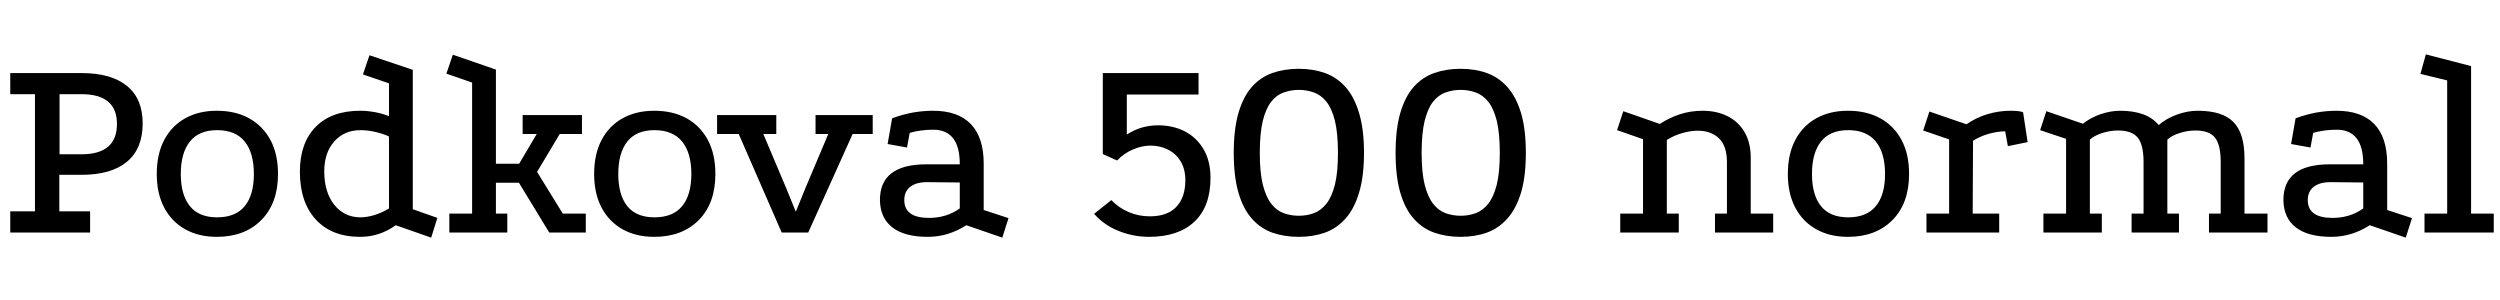 <svg xmlns="http://www.w3.org/2000/svg" xmlns:xlink="http://www.w3.org/1999/xlink" width="221.664" height="26.592"><path fill="black" d="M0.91 6.48L7.25 6.48Q9.86 6.48 11.26 7.62Q12.65 8.76 12.65 10.94L12.65 10.94Q12.65 13.18 11.26 14.34Q9.86 15.50 7.25 15.50L7.25 15.50L5.26 15.50L5.26 18.74L7.99 18.74L7.99 20.62L0.91 20.62L0.91 18.74L3.10 18.74L3.10 8.35L0.91 8.35L0.91 6.48ZM5.28 13.68L7.22 13.68Q10.37 13.68 10.37 10.99L10.37 10.99Q10.37 8.35 7.22 8.35L7.22 8.35L5.28 8.35L5.28 13.68ZM19.22 9.82L19.22 9.82Q20.88 9.82 22.09 10.49Q23.30 11.16 23.98 12.41Q24.65 13.66 24.65 15.43L24.65 15.43Q24.65 18.02 23.17 19.51Q21.70 21 19.22 21L19.22 21Q17.62 21 16.42 20.33Q15.22 19.66 14.56 18.41Q13.90 17.16 13.90 15.43L13.90 15.43Q13.90 13.66 14.56 12.41Q15.22 11.16 16.42 10.49Q17.62 9.82 19.22 9.82ZM19.25 11.54L19.25 11.54Q17.64 11.54 16.84 12.55Q16.03 13.56 16.03 15.43L16.03 15.43Q16.03 17.28 16.84 18.28Q17.64 19.27 19.25 19.27L19.25 19.27Q20.88 19.27 21.70 18.28Q22.51 17.28 22.51 15.43L22.51 15.43Q22.51 13.56 21.70 12.55Q20.88 11.54 19.25 11.54ZM38.78 19.32L38.23 21.07L35.09 19.97Q33.65 21 31.94 21L31.94 21Q29.40 21 28.00 19.46Q26.59 17.93 26.59 15.22L26.59 15.22Q26.59 12.67 28.00 11.24Q29.40 9.82 31.94 9.82L31.94 9.82Q32.54 9.82 33.22 9.94Q33.89 10.06 34.49 10.30L34.49 10.30L34.49 7.39L32.18 6.60L32.76 4.90L36.60 6.19L36.60 18.55L38.78 19.32ZM31.97 19.27L31.97 19.27Q32.54 19.27 33.23 19.06Q33.91 18.84 34.49 18.48L34.49 18.48L34.49 12.10Q33.98 11.86 33.29 11.70Q32.59 11.54 31.97 11.54L31.97 11.54Q30.53 11.54 29.64 12.54Q28.75 13.54 28.75 15.19L28.75 15.19Q28.75 17.04 29.64 18.16Q30.53 19.27 31.97 19.27ZM39.58 6.53L40.15 4.85L43.97 6.17L43.97 14.52L46.03 14.52L47.59 11.88L46.34 11.88L46.34 10.20L51.60 10.20L51.60 11.88L49.63 11.88L47.62 15.24L49.90 18.94L51.94 18.94L51.94 20.62L48.70 20.62L46.01 16.20L43.97 16.20L43.97 18.94L44.98 18.94L44.98 20.62L39.84 20.62L39.84 18.94L41.86 18.94L41.86 7.32L39.58 6.53ZM58.01 9.82L58.01 9.82Q59.66 9.82 60.88 10.49Q62.09 11.16 62.76 12.41Q63.43 13.66 63.43 15.43L63.43 15.43Q63.43 18.02 61.96 19.51Q60.48 21 58.01 21L58.01 21Q56.40 21 55.20 20.33Q54 19.66 53.34 18.41Q52.68 17.16 52.68 15.43L52.68 15.43Q52.68 13.66 53.34 12.41Q54 11.16 55.20 10.49Q56.40 9.82 58.01 9.82ZM58.03 11.54L58.03 11.54Q56.42 11.54 55.62 12.55Q54.82 13.56 54.82 15.43L54.82 15.43Q54.82 17.28 55.62 18.28Q56.42 19.27 58.03 19.27L58.03 19.27Q59.66 19.27 60.48 18.28Q61.30 17.28 61.30 15.43L61.30 15.43Q61.30 13.56 60.48 12.55Q59.66 11.54 58.03 11.54ZM63.58 11.88L63.58 10.20L68.83 10.20L68.83 11.88L67.68 11.88L69.70 16.66L70.56 18.77L71.42 16.66L73.44 11.88L72.31 11.88L72.31 10.20L77.38 10.20L77.38 11.88L75.60 11.88L71.66 20.62L69.31 20.62L65.50 11.88L63.58 11.88ZM88.87 21.07L85.68 19.97Q84.07 21 82.27 21L82.27 21Q80.21 21 79.13 20.17Q78.05 19.34 78.02 17.76L78.02 17.76Q78 14.57 82.13 14.57L82.13 14.57L85.10 14.57Q85.10 13.01 84.50 12.25Q83.90 11.50 82.75 11.50L82.75 11.50Q82.20 11.50 81.67 11.57Q81.14 11.64 80.66 11.78L80.66 11.78L80.42 13.08L78.70 12.77L79.10 10.49Q80.02 10.15 80.93 9.98Q81.84 9.82 82.73 9.82L82.73 9.82Q84.94 9.82 86.08 11.00Q87.22 12.19 87.22 14.50L87.22 14.50L87.22 18.62L89.42 19.34L88.87 21.07ZM85.10 16.18L82.20 16.15Q81.24 16.15 80.71 16.56Q80.18 16.97 80.18 17.74L80.18 17.74Q80.18 19.32 82.37 19.32L82.37 19.32Q83.93 19.32 85.10 18.48L85.10 18.48L85.10 16.18ZM99.91 8.38L99.91 11.93Q100.58 11.50 101.28 11.30Q101.98 11.11 102.67 11.11L102.67 11.11Q103.99 11.11 105.04 11.64Q106.08 12.17 106.70 13.21Q107.33 14.26 107.33 15.77L107.33 15.77Q107.33 18.31 105.90 19.66Q104.47 21 101.88 21L101.88 21Q100.49 21 99.19 20.48Q97.90 19.97 97.01 18.96L97.01 18.96L98.54 17.74Q99.19 18.43 100.07 18.80Q100.94 19.18 101.95 19.18L101.95 19.18Q103.51 19.18 104.30 18.34Q105.10 17.50 105.10 15.98L105.10 15.98Q105.10 15 104.68 14.30Q104.26 13.61 103.55 13.26Q102.84 12.91 102.02 12.91L102.02 12.91Q101.26 12.91 100.46 13.25Q99.67 13.58 99.05 14.23L99.05 14.23L97.78 13.66L97.78 6.48L106.27 6.48L106.27 8.38L99.91 8.38ZM115.15 6.10L115.15 6.10Q116.42 6.10 117.47 6.47Q118.51 6.84 119.29 7.70Q120.07 8.57 120.50 10.01Q120.94 11.45 120.94 13.56L120.94 13.56Q120.94 15.65 120.50 17.09Q120.07 18.53 119.29 19.39Q118.51 20.26 117.47 20.63Q116.42 21 115.15 21L115.15 21Q113.88 21 112.82 20.63Q111.77 20.26 111 19.39Q110.23 18.53 109.81 17.09Q109.39 15.65 109.39 13.56L109.39 13.56Q109.39 11.45 109.81 10.01Q110.23 8.57 111 7.70Q111.77 6.84 112.82 6.47Q113.88 6.10 115.15 6.10ZM115.15 7.97L115.15 7.97Q114.46 7.97 113.82 8.20Q113.18 8.42 112.72 9.01Q112.25 9.60 111.97 10.70Q111.70 11.81 111.70 13.56L111.70 13.56Q111.70 15.29 111.97 16.38Q112.25 17.47 112.72 18.07Q113.18 18.67 113.82 18.90Q114.46 19.13 115.15 19.13L115.15 19.13Q115.87 19.13 116.50 18.90Q117.12 18.67 117.60 18.07Q118.08 17.47 118.36 16.38Q118.63 15.29 118.63 13.56L118.63 13.56Q118.63 11.81 118.36 10.70Q118.08 9.60 117.60 9.01Q117.12 8.42 116.50 8.20Q115.87 7.97 115.15 7.97ZM129.50 6.10L129.50 6.10Q130.78 6.10 131.82 6.47Q132.86 6.84 133.64 7.70Q134.42 8.57 134.86 10.01Q135.29 11.45 135.29 13.56L135.29 13.56Q135.29 15.65 134.86 17.09Q134.42 18.53 133.64 19.39Q132.86 20.26 131.82 20.63Q130.78 21 129.50 21L129.50 21Q128.23 21 127.18 20.63Q126.12 20.26 125.35 19.39Q124.58 18.53 124.16 17.09Q123.74 15.65 123.74 13.56L123.74 13.56Q123.74 11.45 124.16 10.01Q124.58 8.57 125.35 7.70Q126.12 6.84 127.18 6.47Q128.23 6.10 129.50 6.10ZM129.50 7.97L129.50 7.97Q128.81 7.97 128.17 8.20Q127.54 8.42 127.07 9.01Q126.60 9.60 126.32 10.70Q126.05 11.81 126.05 13.56L126.05 13.56Q126.05 15.29 126.32 16.38Q126.60 17.47 127.07 18.07Q127.54 18.67 128.17 18.90Q128.81 19.13 129.50 19.13L129.50 19.13Q130.22 19.13 130.85 18.90Q131.47 18.67 131.95 18.07Q132.43 17.47 132.71 16.38Q132.98 15.29 132.98 13.56L132.98 13.56Q132.98 11.81 132.71 10.70Q132.43 9.60 131.95 9.01Q131.47 8.42 130.85 8.20Q130.22 7.97 129.50 7.97ZM148.85 20.62L143.66 20.62L143.66 18.94L145.68 18.94L145.68 12.34L143.38 11.54L143.93 9.86L147.17 10.99Q148.03 10.42 148.98 10.12Q149.93 9.82 150.96 9.82L150.96 9.82Q152.21 9.82 153.17 10.30Q154.13 10.78 154.68 11.71Q155.23 12.65 155.23 13.99L155.23 13.99L155.23 18.94L157.22 18.94L157.22 20.62L152.06 20.62L152.06 18.94L153.12 18.94L153.12 14.38Q153.12 12.94 152.41 12.26Q151.70 11.59 150.55 11.59L150.55 11.59Q149.88 11.59 149.16 11.80Q148.44 12 147.79 12.41L147.79 12.41L147.79 18.94L148.85 18.94L148.85 20.62ZM163.85 9.82L163.85 9.82Q165.50 9.82 166.72 10.49Q167.93 11.16 168.60 12.41Q169.27 13.66 169.27 15.43L169.27 15.43Q169.27 18.02 167.80 19.51Q166.32 21 163.85 21L163.85 21Q162.24 21 161.04 20.33Q159.84 19.66 159.18 18.41Q158.52 17.16 158.52 15.43L158.52 15.43Q158.52 13.66 159.18 12.41Q159.84 11.16 161.04 10.49Q162.24 9.82 163.85 9.82ZM163.87 11.54L163.87 11.54Q162.26 11.54 161.46 12.55Q160.66 13.56 160.66 15.43L160.66 15.43Q160.66 17.28 161.46 18.28Q162.26 19.27 163.87 19.27L163.87 19.27Q165.50 19.27 166.32 18.28Q167.14 17.28 167.14 15.43L167.14 15.43Q167.14 13.56 166.32 12.55Q165.50 11.54 163.87 11.54ZM171.07 9.89L174.36 11.02Q175.22 10.42 176.23 10.12Q177.24 9.82 178.25 9.82L178.25 9.82Q179.11 9.82 179.38 9.96L179.38 9.96L179.78 12.60L178.03 12.96L177.79 11.64Q177.02 11.66 176.28 11.88Q175.54 12.10 174.94 12.48L174.94 12.48L174.91 18.94L177.26 18.94L177.26 20.62L170.81 20.62L170.81 18.94L172.82 18.94L172.82 12.36L170.52 11.57L171.07 9.89ZM186.36 20.62L181.18 20.62L181.18 18.94L183.19 18.94L183.19 12.31L180.89 11.54L181.44 9.86L184.68 10.97Q185.38 10.42 186.26 10.12Q187.15 9.82 187.99 9.82L187.99 9.82Q189.14 9.82 190.01 10.13Q190.87 10.44 191.40 11.09L191.40 11.09Q192.02 10.54 192.97 10.18Q193.92 9.82 194.86 9.82L194.86 9.82Q197.04 9.82 198.02 10.81Q199.01 11.81 199.01 14.04L199.01 14.04L199.01 18.94L201.05 18.94L201.05 20.62L195.86 20.62L195.86 18.94L196.90 18.94L196.90 14.35Q196.90 12.84 196.39 12.20Q195.89 11.57 194.66 11.57L194.66 11.57Q193.94 11.57 193.25 11.80Q192.55 12.02 192.17 12.38L192.17 12.38L192.17 18.94L193.20 18.94L193.20 20.62L189 20.62L189 18.94L190.06 18.94L190.06 14.35Q190.06 12.84 189.54 12.20Q189.02 11.57 187.80 11.57L187.80 11.57Q187.08 11.57 186.38 11.80Q185.69 12.02 185.30 12.38L185.30 12.38L185.30 18.94L186.36 18.94L186.36 20.62ZM213.31 21.07L210.12 19.97Q208.51 21 206.71 21L206.71 21Q204.65 21 203.57 20.17Q202.49 19.34 202.46 17.76L202.46 17.76Q202.44 14.57 206.57 14.57L206.57 14.57L209.54 14.57Q209.54 13.01 208.94 12.25Q208.34 11.50 207.19 11.50L207.19 11.50Q206.64 11.50 206.11 11.57Q205.58 11.64 205.10 11.78L205.10 11.78L204.86 13.08L203.14 12.77L203.54 10.49Q204.46 10.15 205.37 9.98Q206.28 9.82 207.17 9.82L207.17 9.82Q209.38 9.82 210.52 11.00Q211.66 12.19 211.66 14.50L211.66 14.50L211.66 18.62L213.86 19.34L213.31 21.07ZM209.54 16.18L206.64 16.15Q205.68 16.15 205.15 16.56Q204.62 16.97 204.62 17.74L204.62 17.74Q204.62 19.32 206.81 19.32L206.81 19.32Q208.37 19.32 209.54 18.48L209.54 18.48L209.54 16.18ZM221.11 20.62L214.97 20.62L214.97 18.94L216.98 18.94L216.98 7.13L214.61 6.55L215.09 4.82L219.10 5.86L219.10 18.94L221.11 18.94L221.11 20.62Z"/></svg>